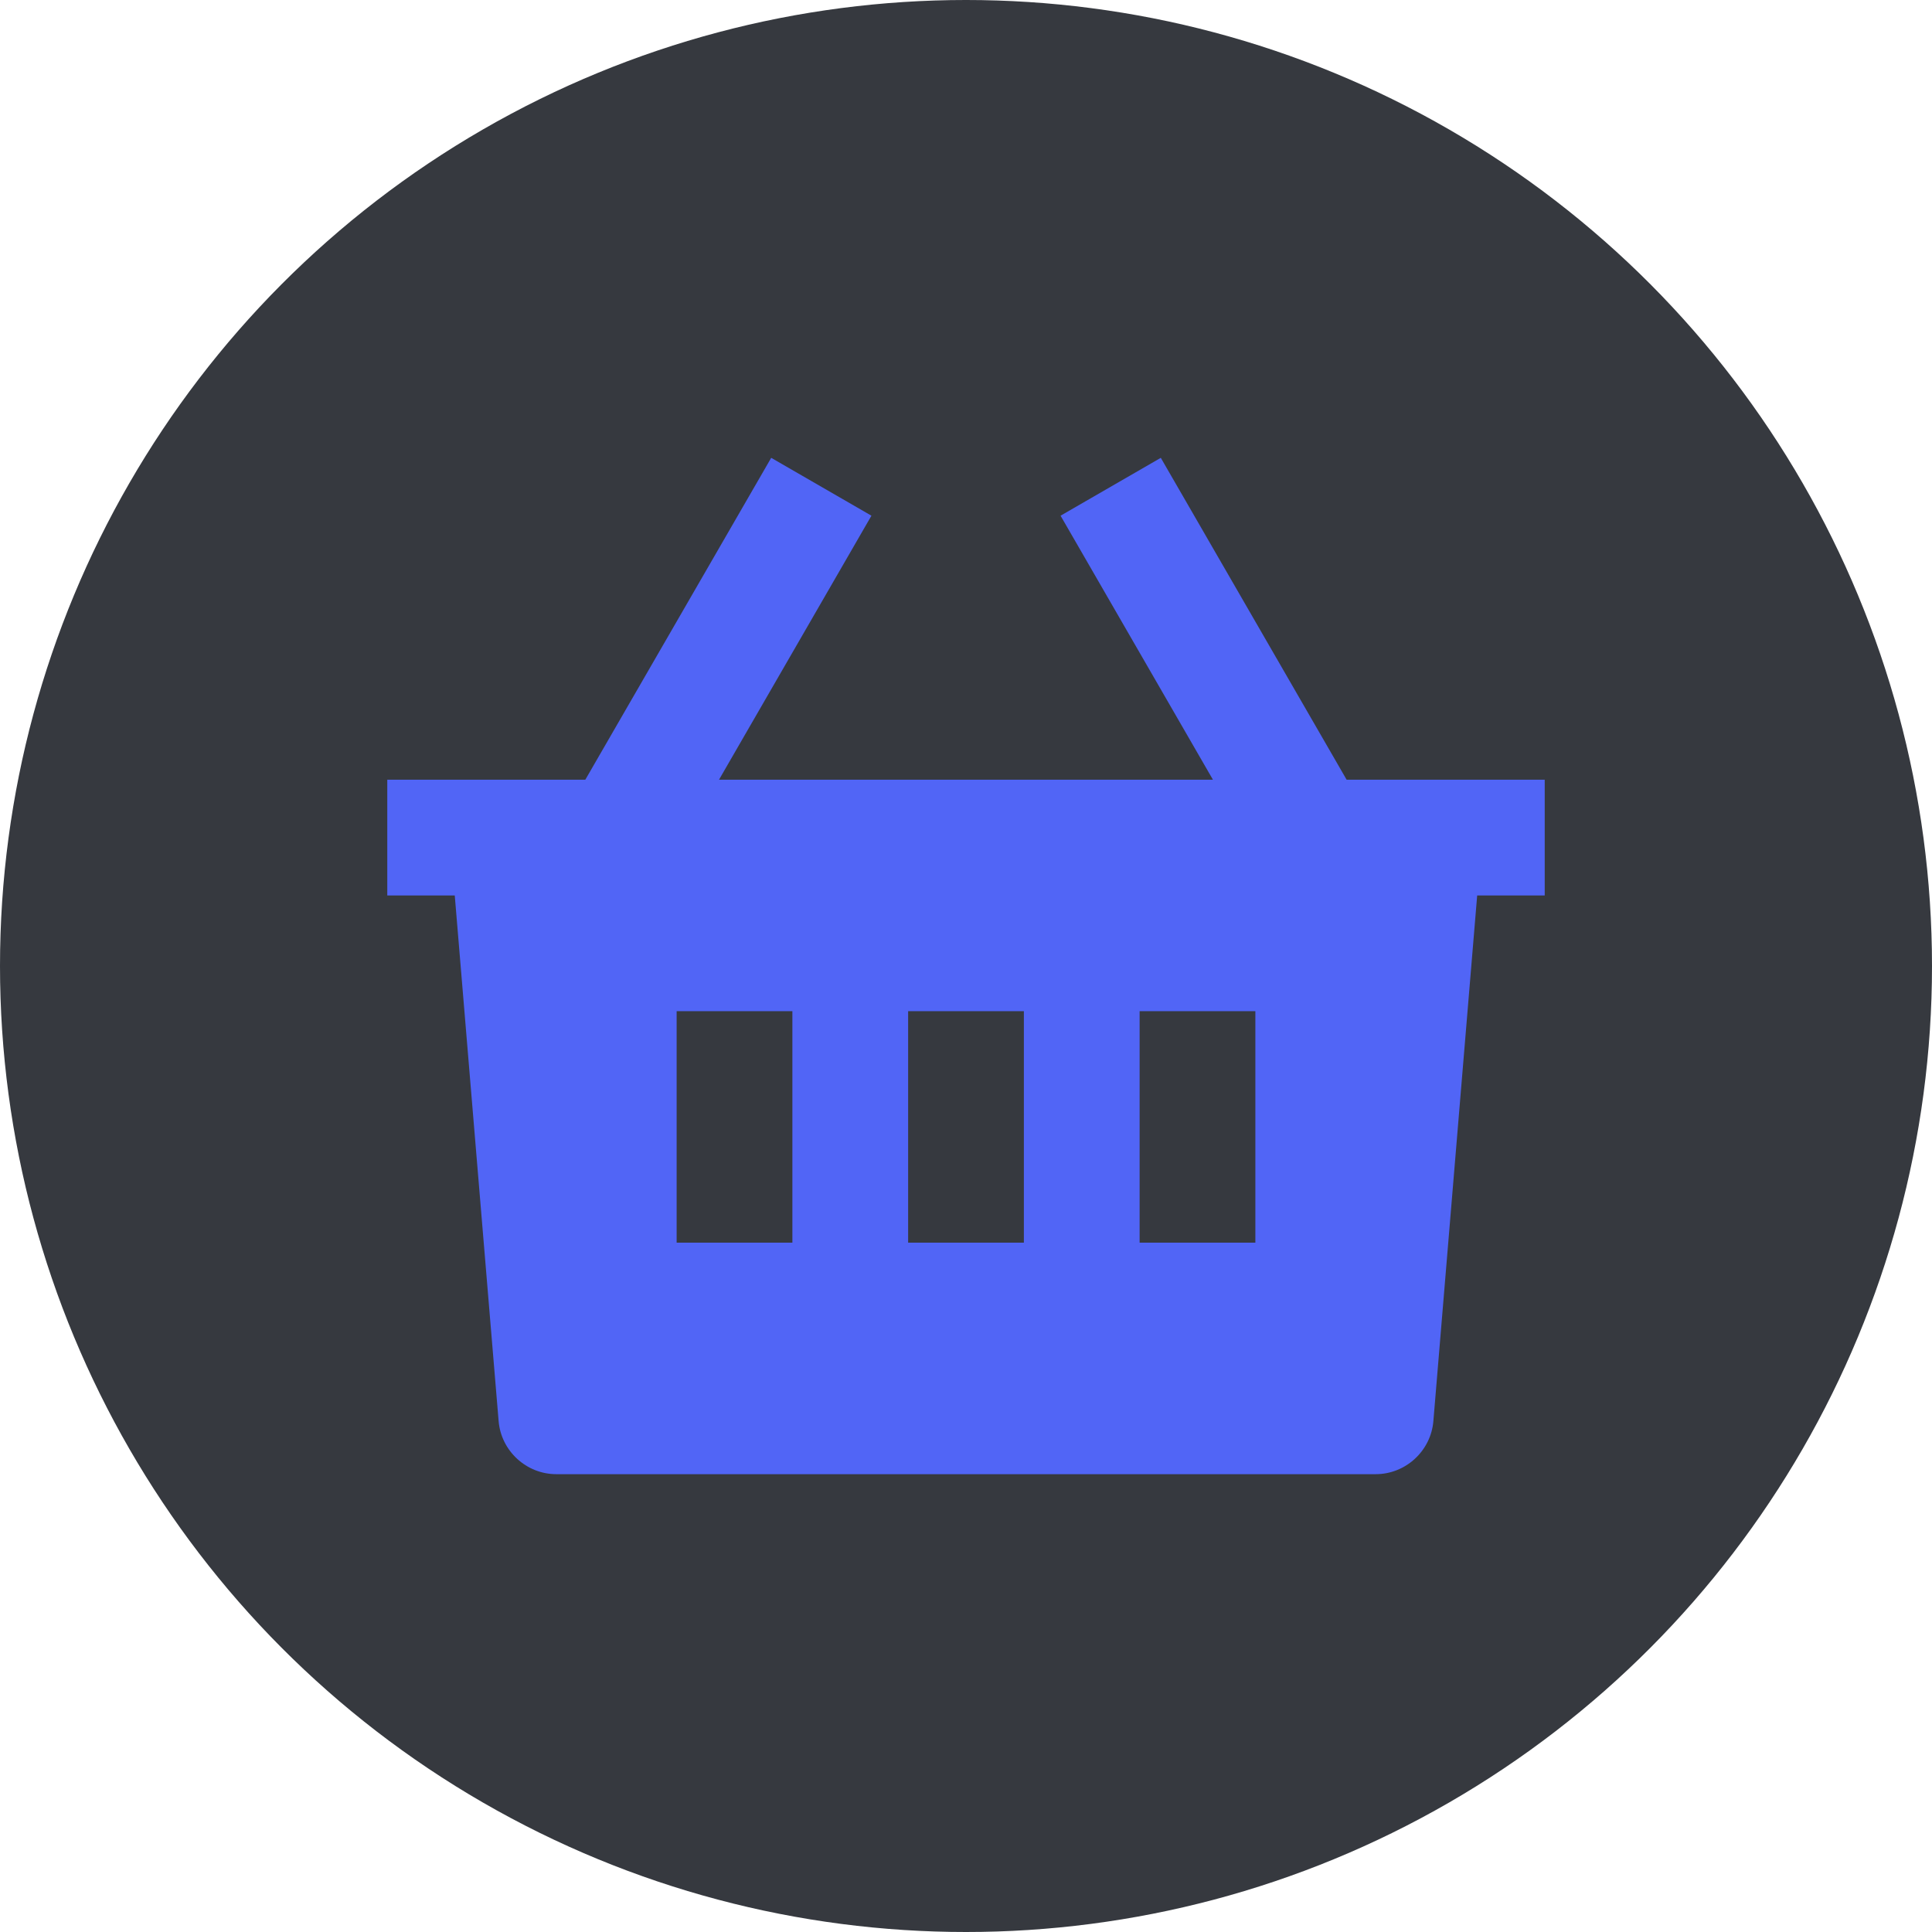 <?xml version="1.0" encoding="UTF-8" standalone="no"?><!DOCTYPE svg PUBLIC "-//W3C//DTD SVG 1.1//EN" "http://www.w3.org/Graphics/SVG/1.1/DTD/svg11.dtd"><svg width="100%" height="100%" viewBox="0 0 4000 4000" version="1.1" xmlns="http://www.w3.org/2000/svg" xmlns:xlink="http://www.w3.org/1999/xlink" xml:space="preserve" xmlns:serif="http://www.serif.com/" style="fill-rule:evenodd;clip-rule:evenodd;stroke-linejoin:round;stroke-miterlimit:2;"><circle cx="2000" cy="2000" r="2000" style="fill:#36393f;"/><path d="M2403.31,947.873l384.738,666.431l410.139,0l-0,239.637l-139.829,0l-90.702,1088.31c-5.143,61.748 -57.378,109.84 -119.34,109.874l-1696.63,-0c-61.962,-0.034 -114.197,-48.126 -119.34,-109.874l-90.822,-1088.31l-139.709,0l0,-239.637l410.019,0l384.858,-666.431l207.525,119.819l-315.602,546.612l1022.65,0l-315.482,-546.612l207.525,-119.819Zm-283.49,1145.7l-239.638,0l0,479.275l239.638,-0l-0,-479.275Zm-479.275,0l-239.637,0l0,479.275l239.637,-0l0,-479.275Zm958.549,0l-239.637,0l-0,479.275l239.637,-0l-0,-479.275Z" style="fill:#5165f6;fill-rule:nonzero;"/></svg>